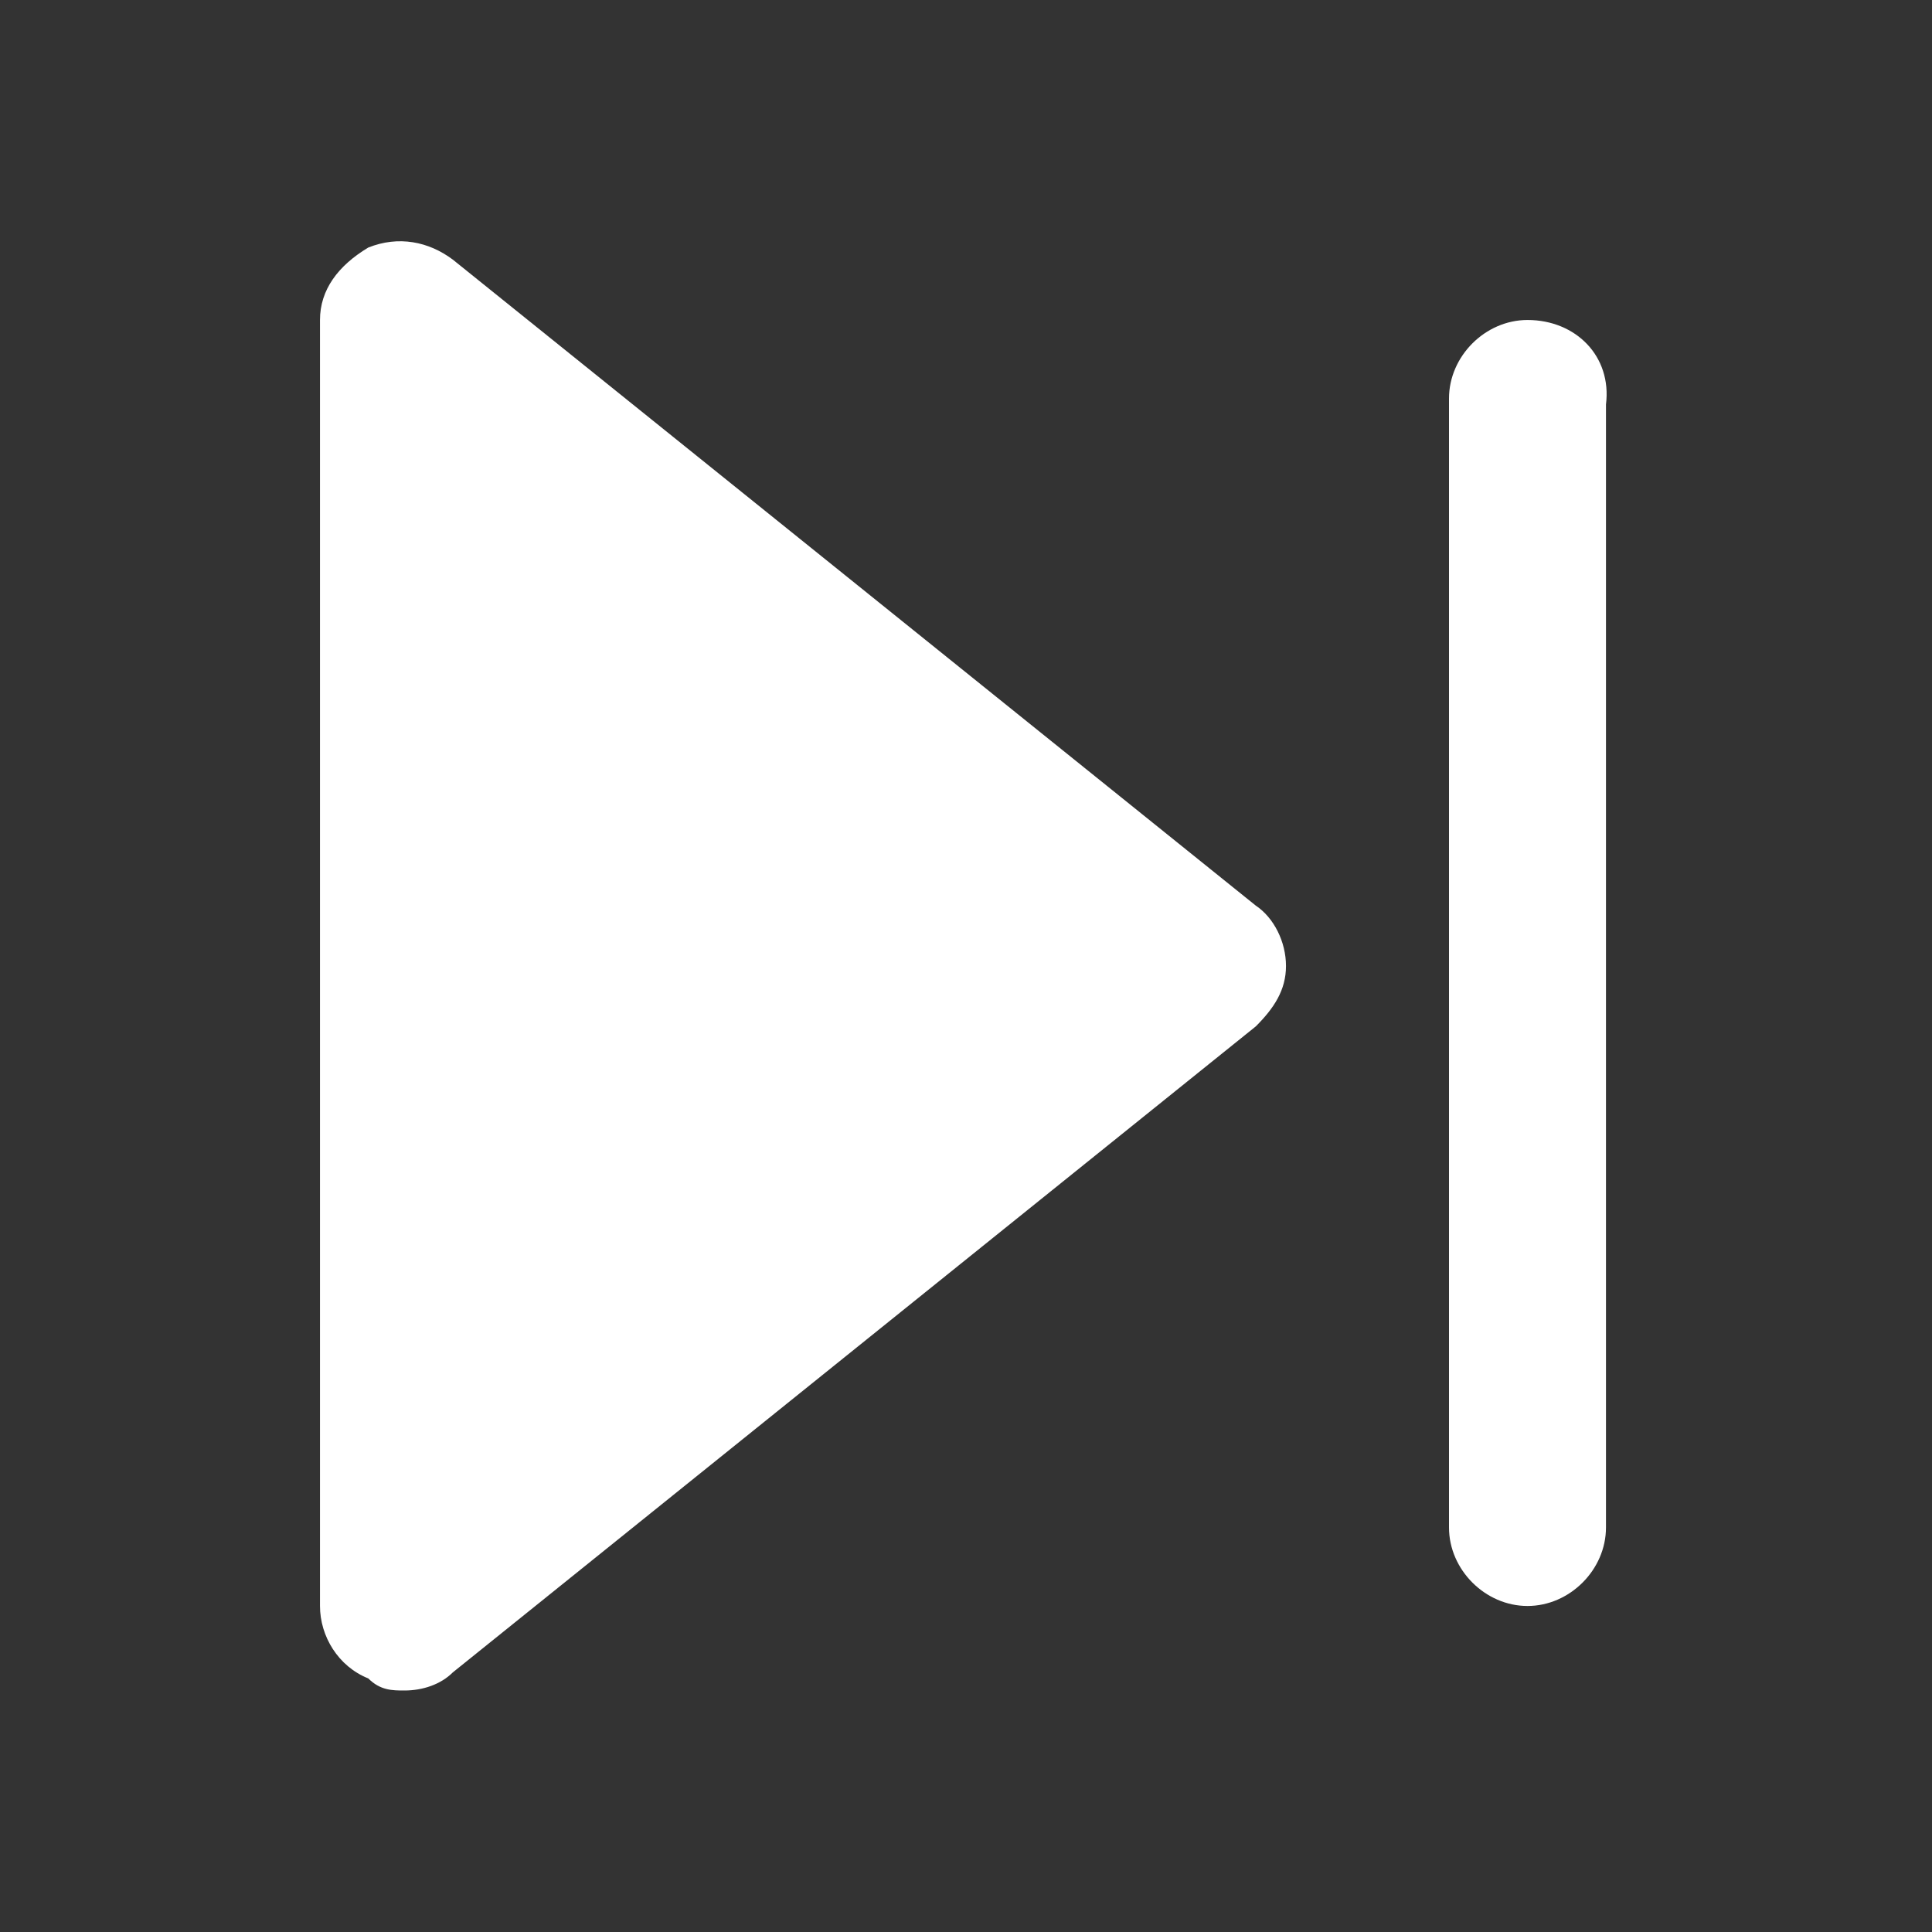 <svg width="32" height="32" viewBox="0 0 32 32" fill="none" xmlns="http://www.w3.org/2000/svg">
<rect x="0" y="0" width="32" height="32" fill="#333333" stroke="none"/>
<path d="M7.5 4.3C7.1 4 6.6 3.9 6.1 4.1C5.6 4.4 5.3 4.8 5.3 5.3V26.6C5.3 27.1 5.6 27.6 6.1 27.8C6.3 28 6.5 28 6.7 28C7 28 7.3 27.9 7.5 27.7L20.8 17C21.1 16.7 21.3 16.4 21.3 16C21.3 15.6 21.1 15.2 20.8 15L7.5 4.3Z" fill="white"/>
<path d="M25.3 5.3C24.6 5.3 24 5.9 24 6.6V25.3C24 26 24.6 26.6 25.3 26.6C26 26.6 26.6 26 26.6 25.3V6.7C26.7 5.9 26.1 5.3 25.3 5.3Z" fill="white"/>
</svg>
